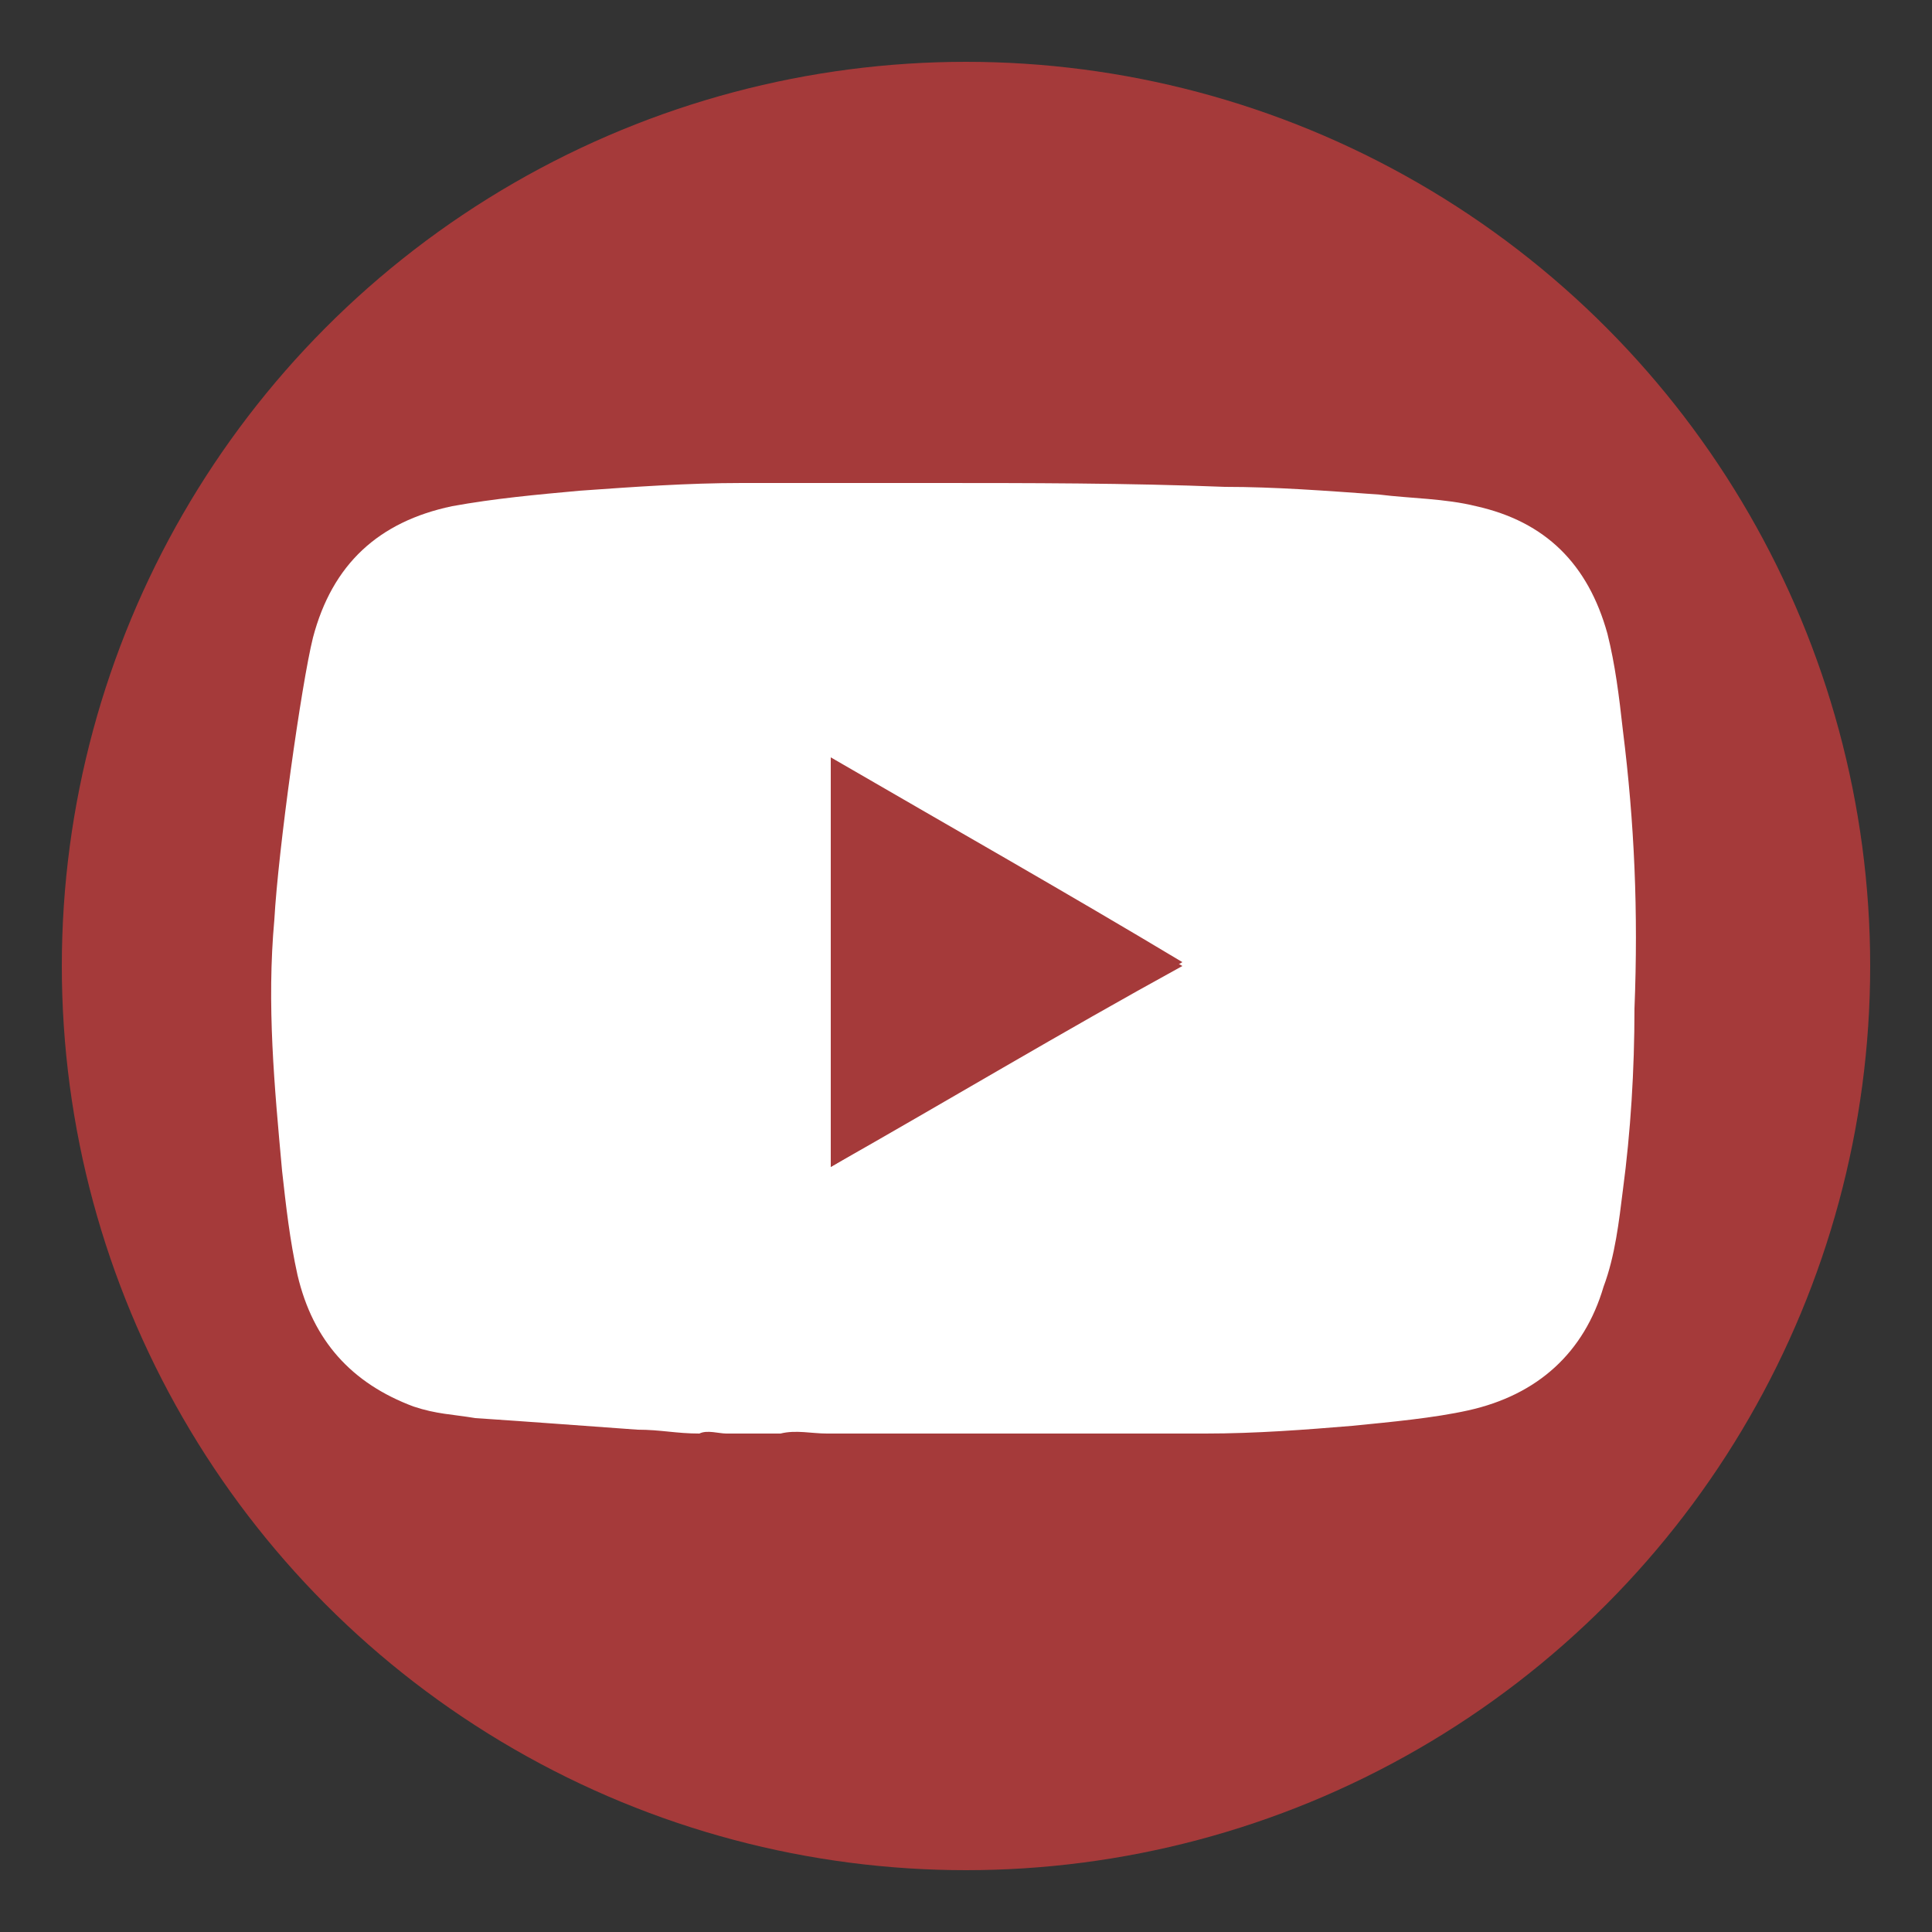 <?xml version="1.0" encoding="utf-8"?>
<!-- Generator: Adobe Illustrator 24.2.3, SVG Export Plug-In . SVG Version: 6.00 Build 0)  -->
<svg version="1.1" id="Layer_1" xmlns="http://www.w3.org/2000/svg" xmlns:xlink="http://www.w3.org/1999/xlink" x="0px" y="0px"
	 viewBox="0 0 50 50" style="enable-background:new 0 0 50 50;" xml:space="preserve">
<rect x="0" y="0" width="50" height="50" fill="#333333" stroke="none"/>
<style type="text/css">
	.st0{fill:#A53A3A;}
	.st1{fill:#FF0000;}
	.st2{fill:#FFFFFF;}
</style>
<g>
	<circle class="st0" cx="25" cy="25" r="23.4"/>
	<path class="st1" d="M24.3,24.9c0.4,0,0.8,0,1.2,0c-0.3,0-0.7,0-0.9,0C24.5,25,24.4,25,24.3,24.9z"/>
	<path class="st1" d="M24.3,25c0.4,0,0.8-0.1,1.2,0c-0.1,0.1-0.2,0-0.3,0C25,25,24.6,25,24.3,25z"/>
	<path class="st1" d="M25.5,24.9c-0.3,0-0.7,0.1-0.9,0c0.2-0.1,0.4,0,0.6,0C25.2,24.9,25.3,24.9,25.5,24.9z"/>
	<path class="st1" d="M24.6,25c0.3,0,0.5-0.1,0.8,0C25.1,25,24.8,25,24.6,25z"/>
	<path class="st1" d="M25,24.6c0,0.2,0,0.5,0,0.7C25,25.1,24.9,24.8,25,24.6z"/>
	<path class="st1" d="M24.6,24.9c0.2,0,0.5,0,0.7,0C25.1,25,24.8,25,24.6,24.9z"/>
	<path class="st2" d="M8.1,16.5c0.5-1.9,1.7-3,3.6-3.4c1.1-0.2,2.2-0.3,3.3-0.4c1.4-0.1,2.8-0.2,4.2-0.2c0.3,0,0.7,0,0.9,0
		c0.1,0,0.1,0,0.2,0c0.2,0,0.4,0,0.6,0c1,0,2.1,0,3.2,0c2.5,0,5.1,0,7.6,0.1c1.3,0,2.6,0.1,4,0.2c0.8,0.1,1.7,0.1,2.5,0.3
		c1.8,0.4,2.9,1.5,3.4,3.3c0.2,0.8,0.3,1.6,0.4,2.5c0.3,2.4,0.4,4.7,0.3,7.2c0,1.6-0.1,3.2-0.3,4.7c-0.1,0.8-0.2,1.7-0.5,2.5
		C41,35,39.8,36.1,38,36.5c-0.9,0.2-2,0.3-3,0.4c-1.2,0.1-2.5,0.2-3.8,0.2c-0.3,0-0.5,0-0.8,0c-0.1,0-0.1,0-0.2,0s-0.2,0-0.3,0
		c-0.3,0-0.6,0-0.8,0c-0.4,0-0.8,0-1.2,0c-0.1,0-0.2,0-0.2,0c-0.2,0-0.4,0-0.6,0c-1.2,0-2.5,0-3.7,0c-0.4,0-0.8,0-1.1,0
		c-0.2,0-0.4,0-0.7,0c-0.1,0-0.1,0-0.2,0c-0.4,0-0.8-0.1-1.2,0c-0.3,0-0.6,0-0.8,0c-0.1,0-0.2,0-0.4,0c-0.1,0-0.1,0-0.2,0
		c-0.2,0-0.5-0.1-0.7,0c-0.6,0-1-0.1-1.6-0.1c-1.4-0.1-2.7-0.2-4.2-0.3c-0.6-0.1-1-0.1-1.6-0.3c-1.6-0.6-2.6-1.7-3-3.4
		c-0.2-0.9-0.3-1.8-0.4-2.7c-0.2-2.2-0.4-4.3-0.2-6.5C7.2,22,7.8,17.7,8.1,16.5z M21.5,30.2c3-1.8,6-3.5,9.1-5.3
		c-3-1.8-6-3.5-9.1-5.3C21.5,23.2,21.5,26.7,21.5,30.2z"/>
	<path class="st0" d="M21.5,30.2c0-3.5,0-7,0-10.5c3,1.8,6,3.5,9.1,5.3C27.5,26.7,24.5,28.5,21.5,30.2z"/>
</g>
</svg>
